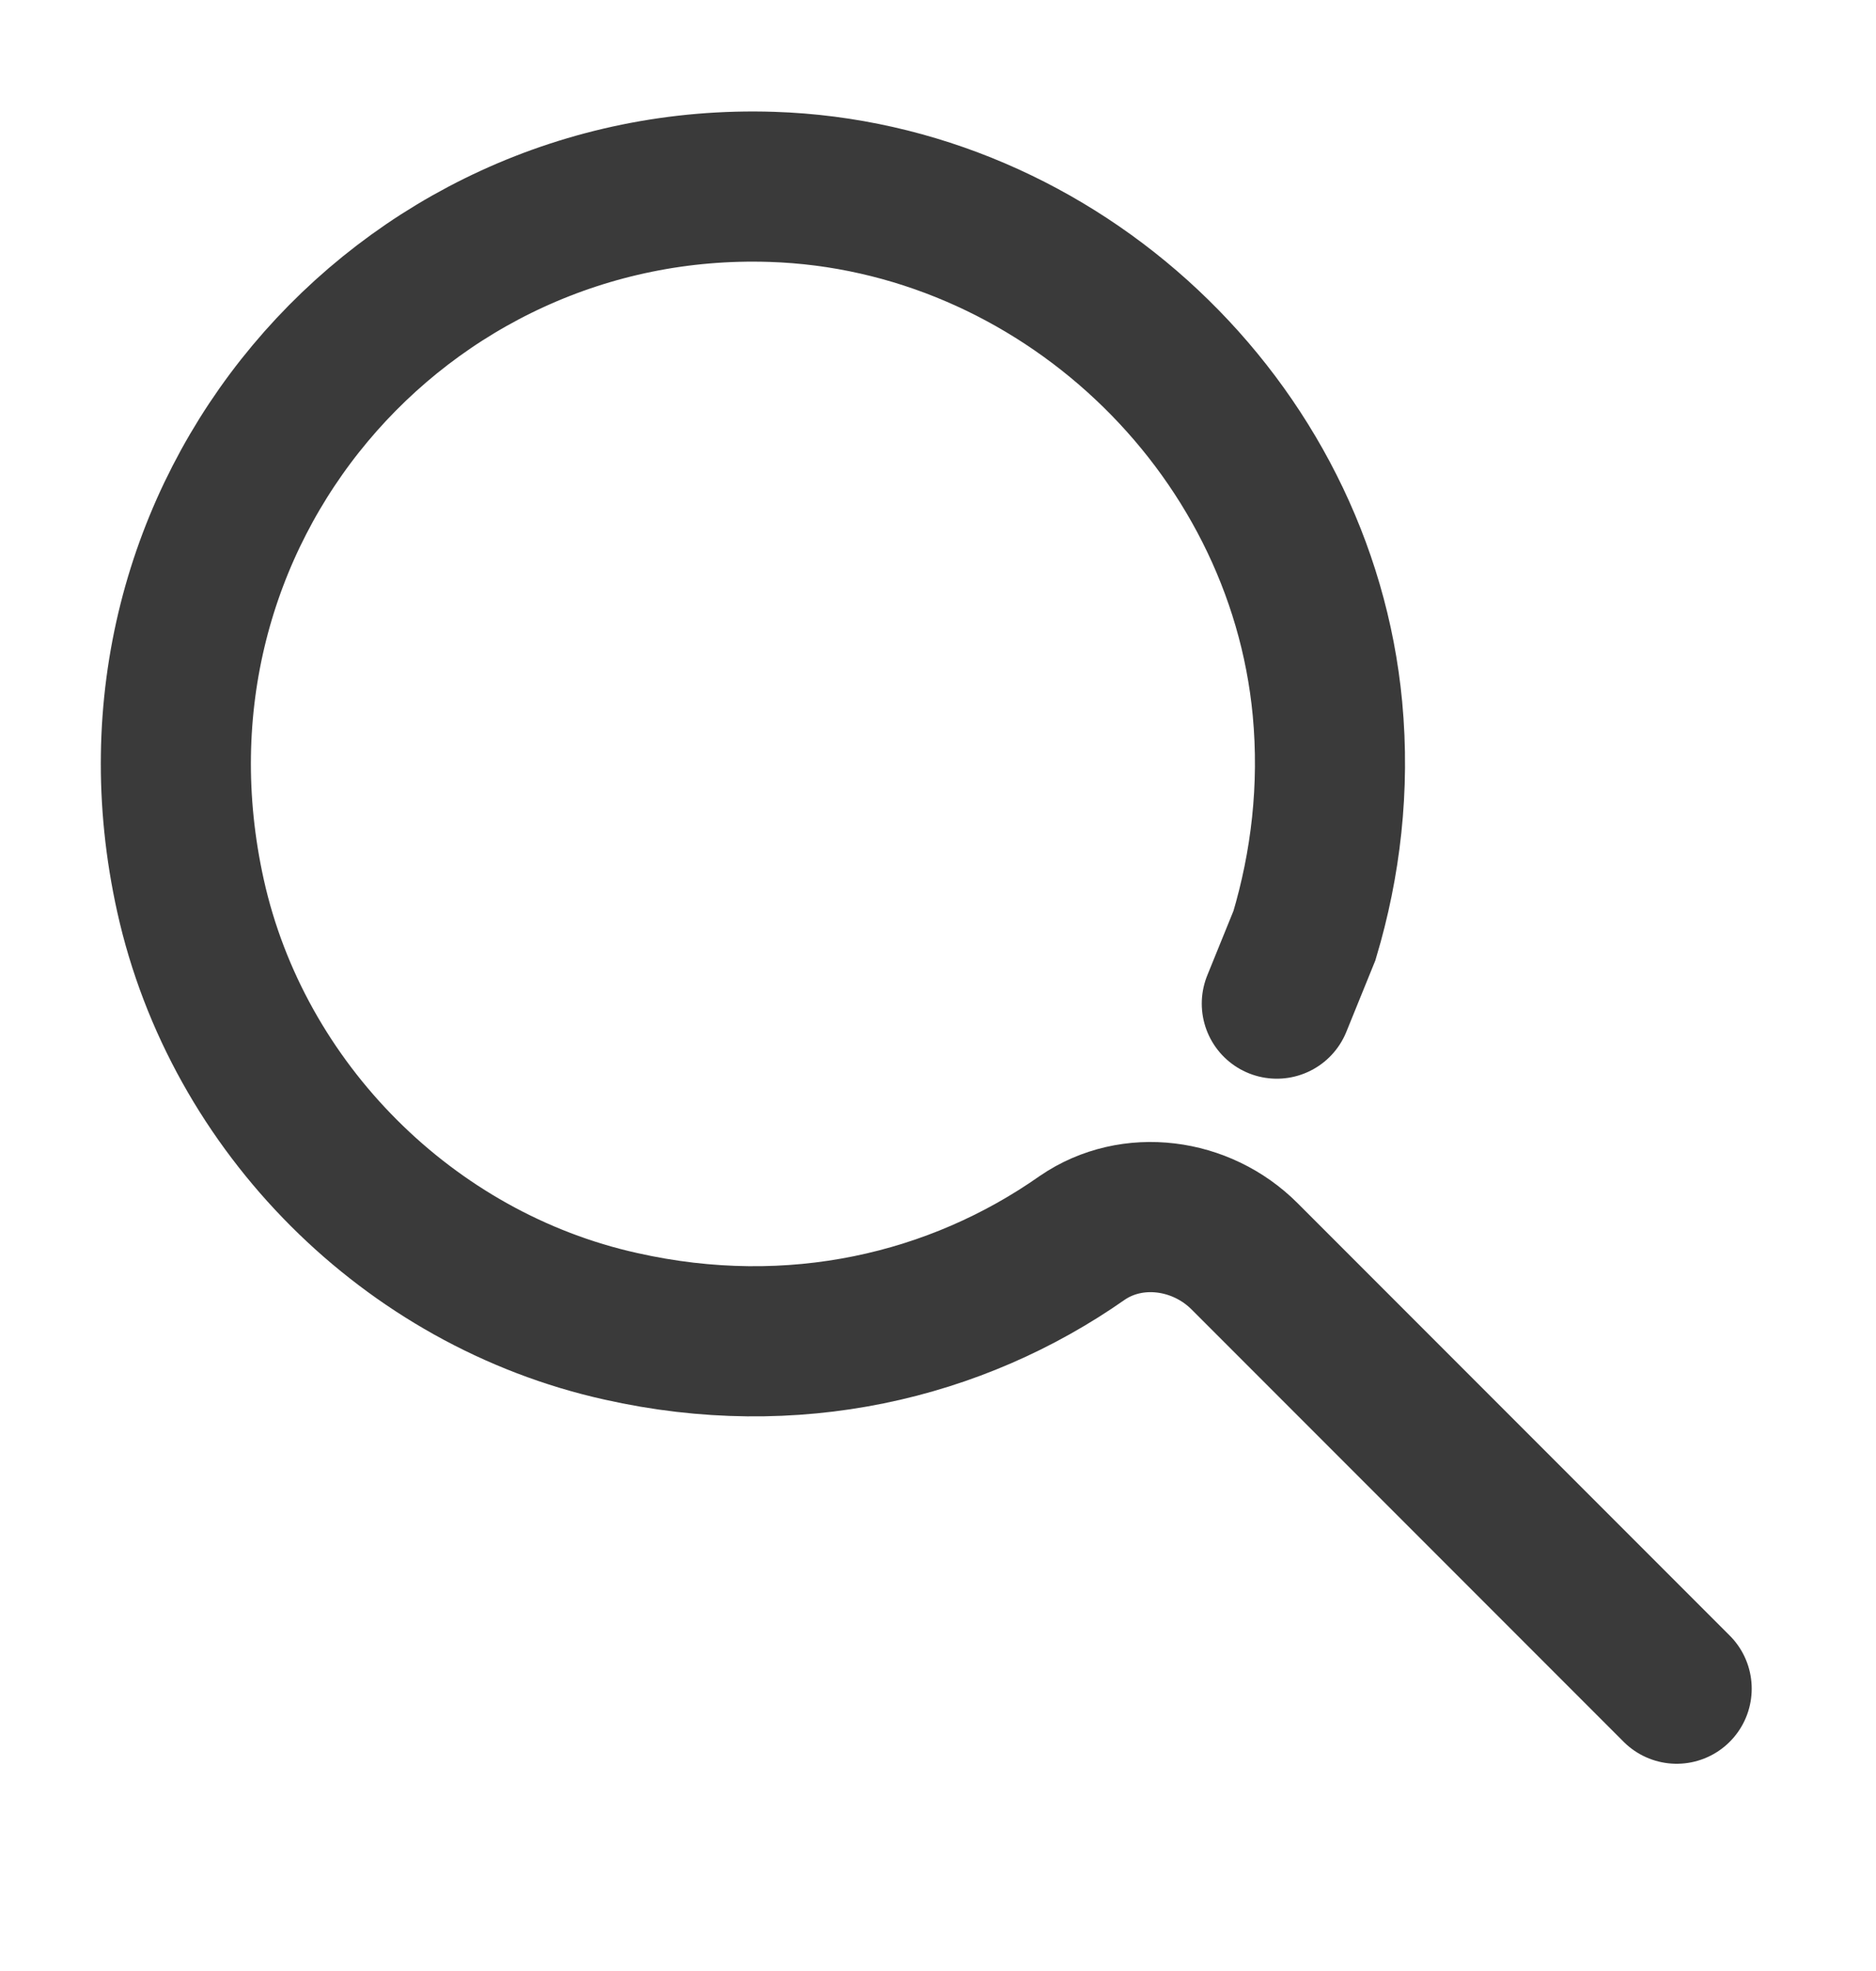 <svg width="20" height="21" viewBox="0 0 20 21" fill="none" xmlns="http://www.w3.org/2000/svg">
<path d="M17.875 17.992L13.268 13.385C12.806 12.923 12.07 12.825 11.539 13.188C10.194 14.131 8.455 14.544 6.618 14.131C4.359 13.63 2.532 11.803 2.031 9.544C1.127 5.468 4.271 1.863 8.229 1.991C11.274 2.089 13.867 4.525 14.152 7.55C14.231 8.395 14.133 9.21 13.907 9.967L13.612 10.693" stroke="#3A3A3A" stroke-width="1.6" stroke-miterlimit="10" stroke-linecap="round"/>
</svg>
